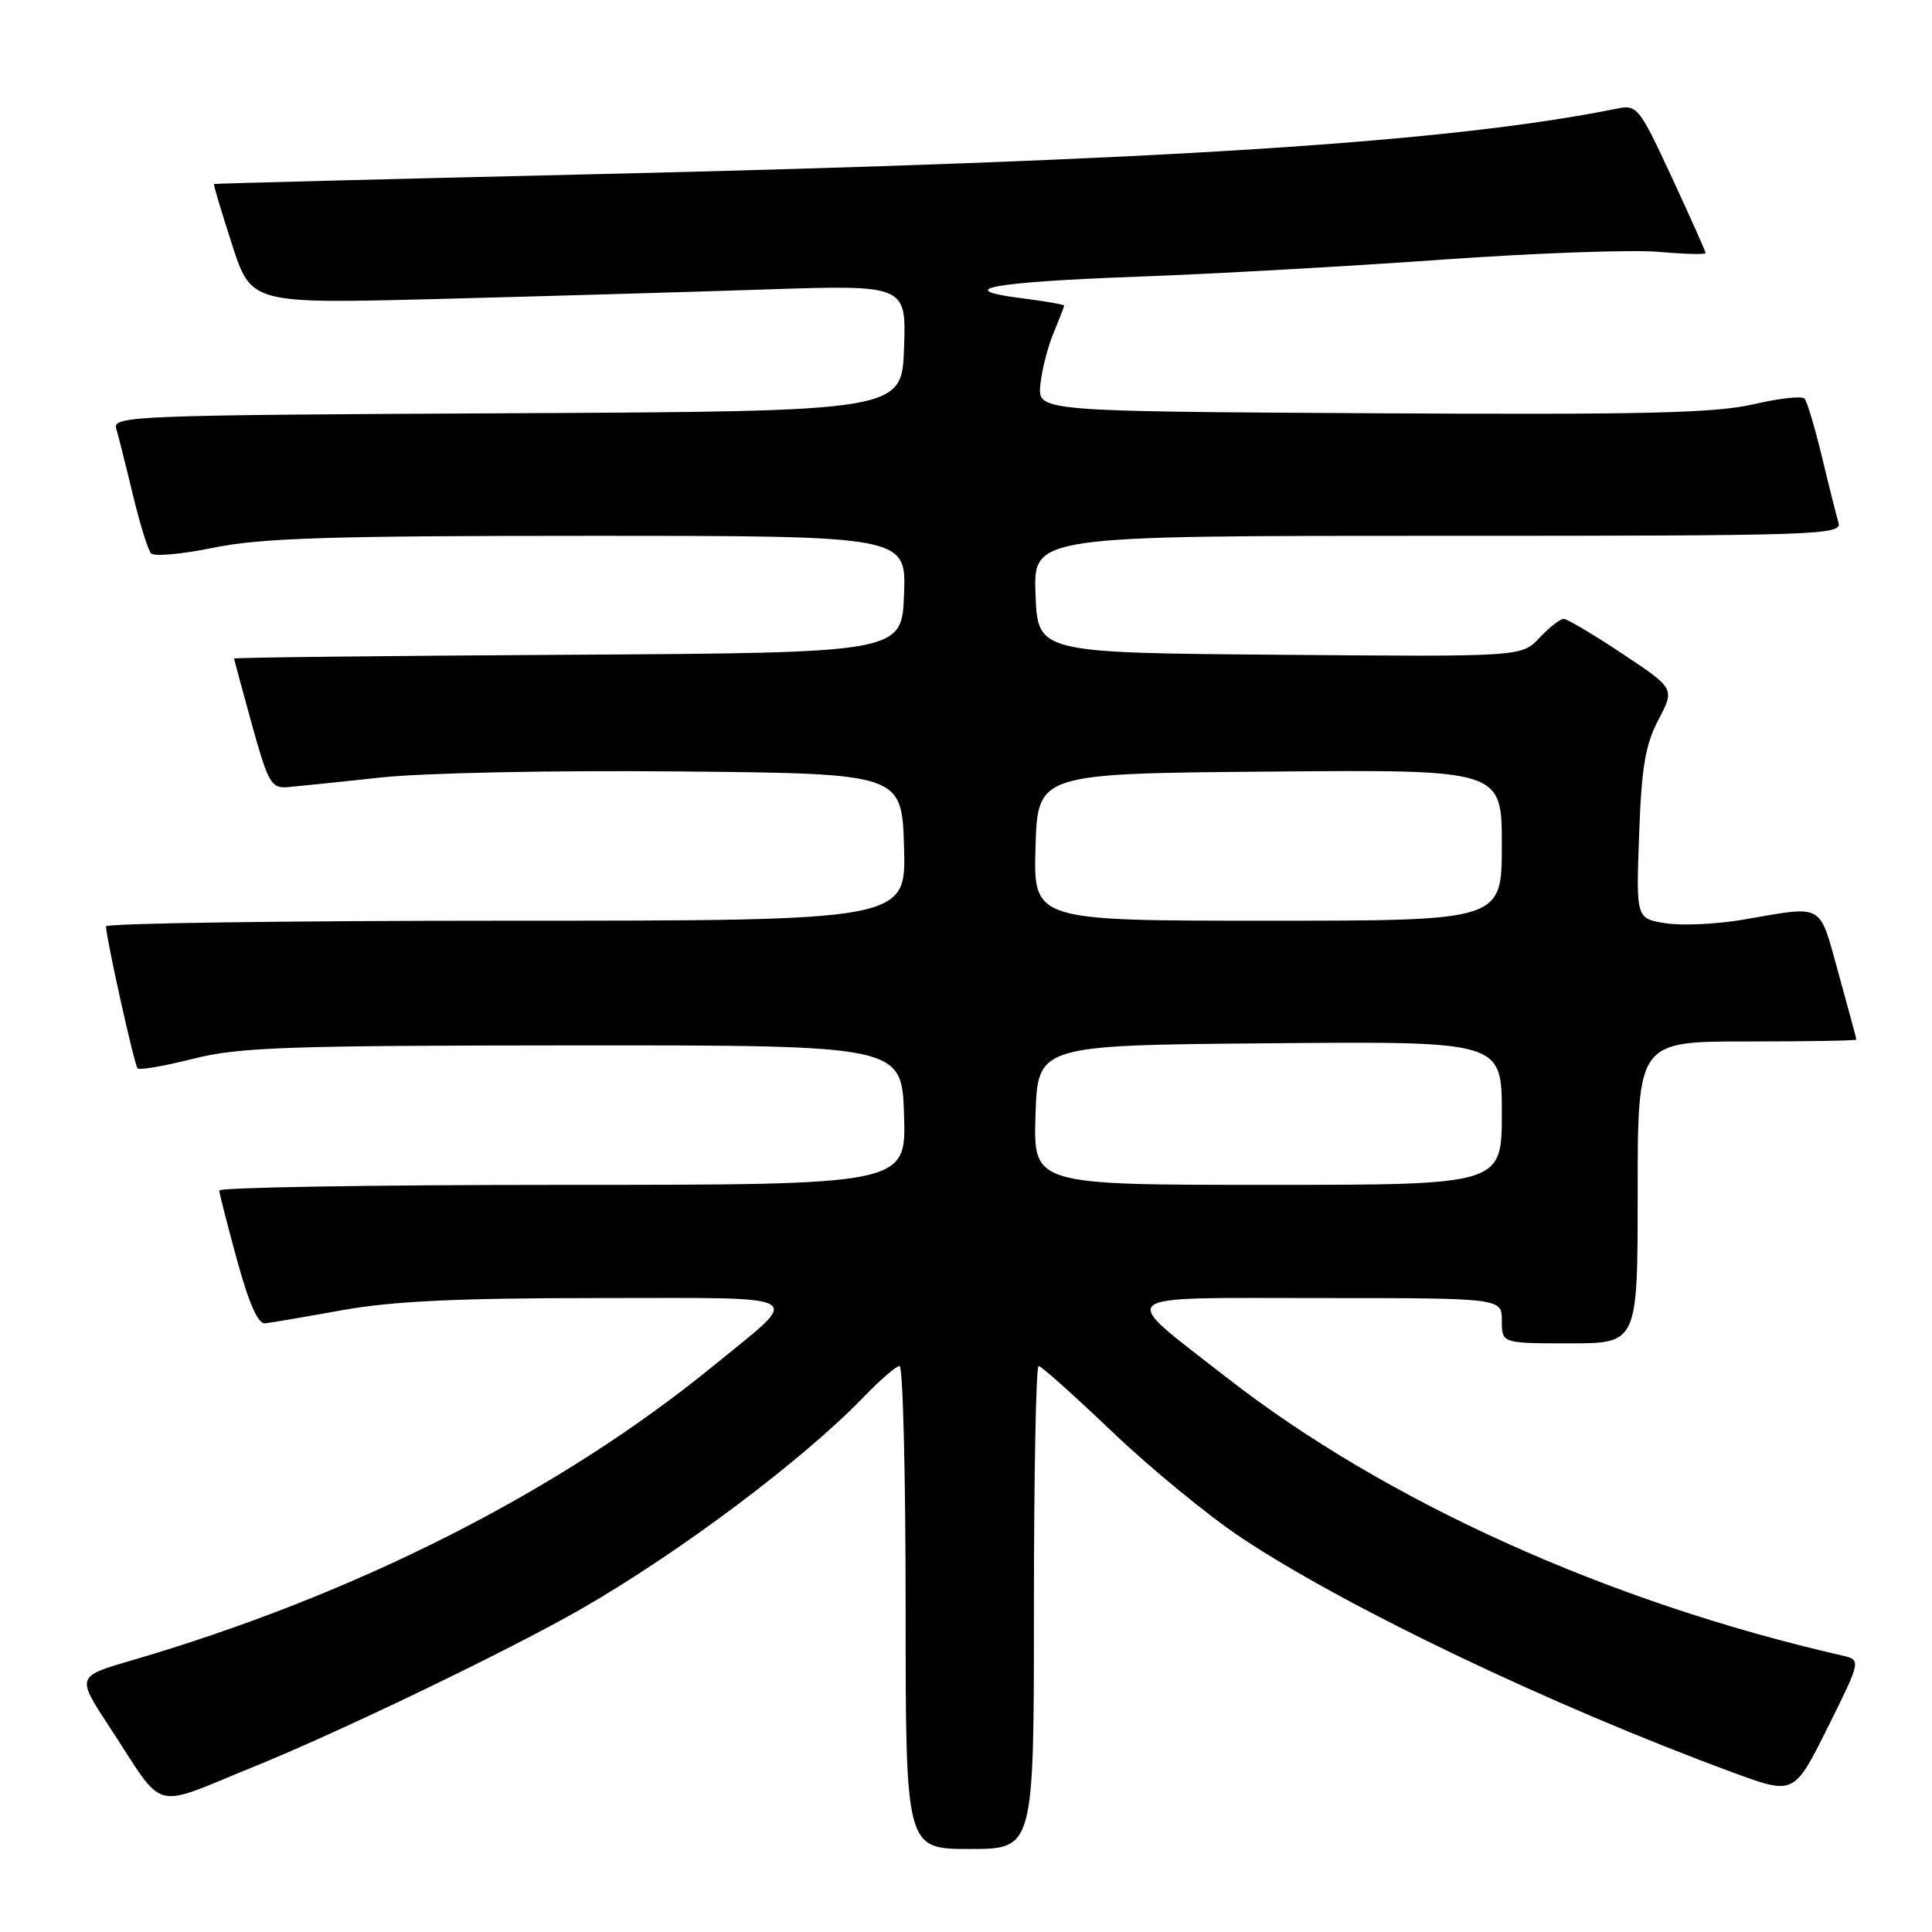 <?xml version="1.0" encoding="UTF-8" standalone="no"?>
<!DOCTYPE svg PUBLIC "-//W3C//DTD SVG 1.1//EN" "http://www.w3.org/Graphics/SVG/1.1/DTD/svg11.dtd" >
<svg xmlns="http://www.w3.org/2000/svg" xmlns:xlink="http://www.w3.org/1999/xlink" version="1.1" viewBox="0 0 256 256">
 <g >
 <path fill="currentColor"
d=" M 137.00 213.00 C 137.00 195.40 137.28 181.00 137.62 181.00 C 137.97 181.00 142.37 184.94 147.41 189.75 C 152.45 194.56 160.15 200.88 164.53 203.79 C 178.52 213.08 205.68 226.04 229.61 234.86 C 237.72 237.85 237.72 237.85 242.18 228.90 C 246.63 219.95 246.63 219.95 244.07 219.36 C 213.09 212.28 183.55 198.93 162.50 182.50 C 147.95 171.14 146.94 172.00 174.85 172.00 C 199.00 172.00 199.00 172.00 199.00 175.00 C 199.00 178.00 199.00 178.00 208.00 178.00 C 217.00 178.00 217.00 178.00 217.00 158.00 C 217.00 138.00 217.00 138.00 231.50 138.00 C 239.47 138.00 245.99 137.89 245.98 137.75 C 245.98 137.61 244.91 133.68 243.62 129.00 C 240.98 119.50 241.86 119.99 231.04 121.85 C 227.49 122.46 222.83 122.68 220.69 122.33 C 216.79 121.71 216.79 121.71 217.19 110.61 C 217.51 101.68 218.01 98.69 219.75 95.37 C 221.92 91.24 221.92 91.24 214.97 86.62 C 211.15 84.08 207.65 82.00 207.19 82.00 C 206.73 82.00 205.29 83.13 203.99 84.51 C 201.63 87.03 201.63 87.03 169.56 86.76 C 137.50 86.50 137.50 86.50 137.21 78.75 C 136.92 71.00 136.92 71.00 190.53 71.00 C 241.11 71.00 244.11 70.90 243.61 69.25 C 243.32 68.29 242.33 64.35 241.41 60.50 C 240.48 56.65 239.45 53.19 239.11 52.82 C 238.78 52.44 235.71 52.78 232.29 53.58 C 227.28 54.74 217.56 54.97 181.79 54.76 C 137.50 54.50 137.50 54.50 137.85 51.00 C 138.04 49.08 138.82 45.98 139.60 44.13 C 140.37 42.27 141.00 40.64 141.00 40.49 C 141.00 40.35 138.41 39.90 135.25 39.50 C 126.11 38.33 131.43 37.37 151.00 36.65 C 160.62 36.30 178.62 35.29 191.00 34.41 C 203.38 33.53 216.31 33.06 219.75 33.37 C 223.19 33.67 226.00 33.75 226.00 33.53 C 226.00 33.32 223.98 28.80 221.52 23.49 C 217.21 14.21 216.93 13.85 214.27 14.39 C 192.01 18.89 154.02 21.31 78.00 23.10 C 50.77 23.74 28.43 24.32 28.35 24.38 C 28.26 24.45 29.34 28.04 30.74 32.38 C 33.28 40.25 33.28 40.25 57.89 39.62 C 71.43 39.27 90.96 38.70 101.29 38.36 C 120.09 37.74 120.09 37.74 119.79 46.12 C 119.50 54.50 119.50 54.50 67.19 54.76 C 18.00 55.00 14.90 55.12 15.39 56.76 C 15.68 57.72 16.67 61.65 17.59 65.50 C 18.52 69.35 19.60 72.87 20.01 73.32 C 20.41 73.77 24.15 73.43 28.33 72.57 C 34.52 71.29 43.68 71.00 78.00 71.00 C 120.08 71.00 120.08 71.00 119.79 78.75 C 119.50 86.50 119.50 86.50 75.25 86.76 C 50.91 86.90 31.01 87.13 31.02 87.26 C 31.02 87.39 32.09 91.33 33.38 96.00 C 35.54 103.77 35.94 104.48 38.12 104.30 C 39.43 104.19 45.00 103.61 50.50 103.02 C 56.10 102.41 73.47 102.06 90.00 102.22 C 119.50 102.50 119.50 102.50 119.79 112.25 C 120.07 122.00 120.07 122.00 67.04 122.00 C 37.87 122.00 14.02 122.34 14.04 122.75 C 14.14 124.67 17.81 141.14 18.23 141.56 C 18.49 141.83 21.81 141.25 25.60 140.29 C 31.64 138.76 37.93 138.54 76.00 138.52 C 119.50 138.50 119.50 138.50 119.79 147.75 C 120.08 157.00 120.08 157.00 74.54 157.00 C 49.49 157.00 29.02 157.34 29.05 157.75 C 29.07 158.16 30.14 162.32 31.42 167.00 C 32.97 172.68 34.20 175.45 35.12 175.35 C 35.88 175.27 40.50 174.48 45.38 173.60 C 51.97 172.41 60.70 172.00 79.25 172.00 C 107.79 172.00 106.47 171.22 94.54 180.97 C 74.06 197.69 47.07 211.35 17.32 220.05 C 10.13 222.15 10.13 222.15 14.51 228.83 C 22.04 240.31 19.82 239.69 33.51 234.15 C 44.99 229.50 67.44 218.69 77.00 213.20 C 90.08 205.69 106.42 193.43 114.45 185.10 C 116.63 182.84 118.76 181.00 119.20 181.00 C 119.64 181.00 120.00 195.40 120.00 213.00 C 120.00 245.00 120.00 245.00 128.50 245.00 C 137.00 245.00 137.00 245.00 137.00 213.00 Z  M 137.21 147.75 C 137.50 138.50 137.50 138.50 168.25 138.24 C 199.00 137.97 199.00 137.97 199.00 147.49 C 199.00 157.00 199.00 157.00 167.96 157.00 C 136.92 157.00 136.92 157.00 137.21 147.75 Z  M 137.21 112.25 C 137.50 102.50 137.50 102.50 168.25 102.24 C 199.00 101.97 199.00 101.97 199.00 111.99 C 199.00 122.00 199.00 122.00 167.96 122.00 C 136.93 122.00 136.93 122.00 137.21 112.25 Z "/>
</g>
</svg>